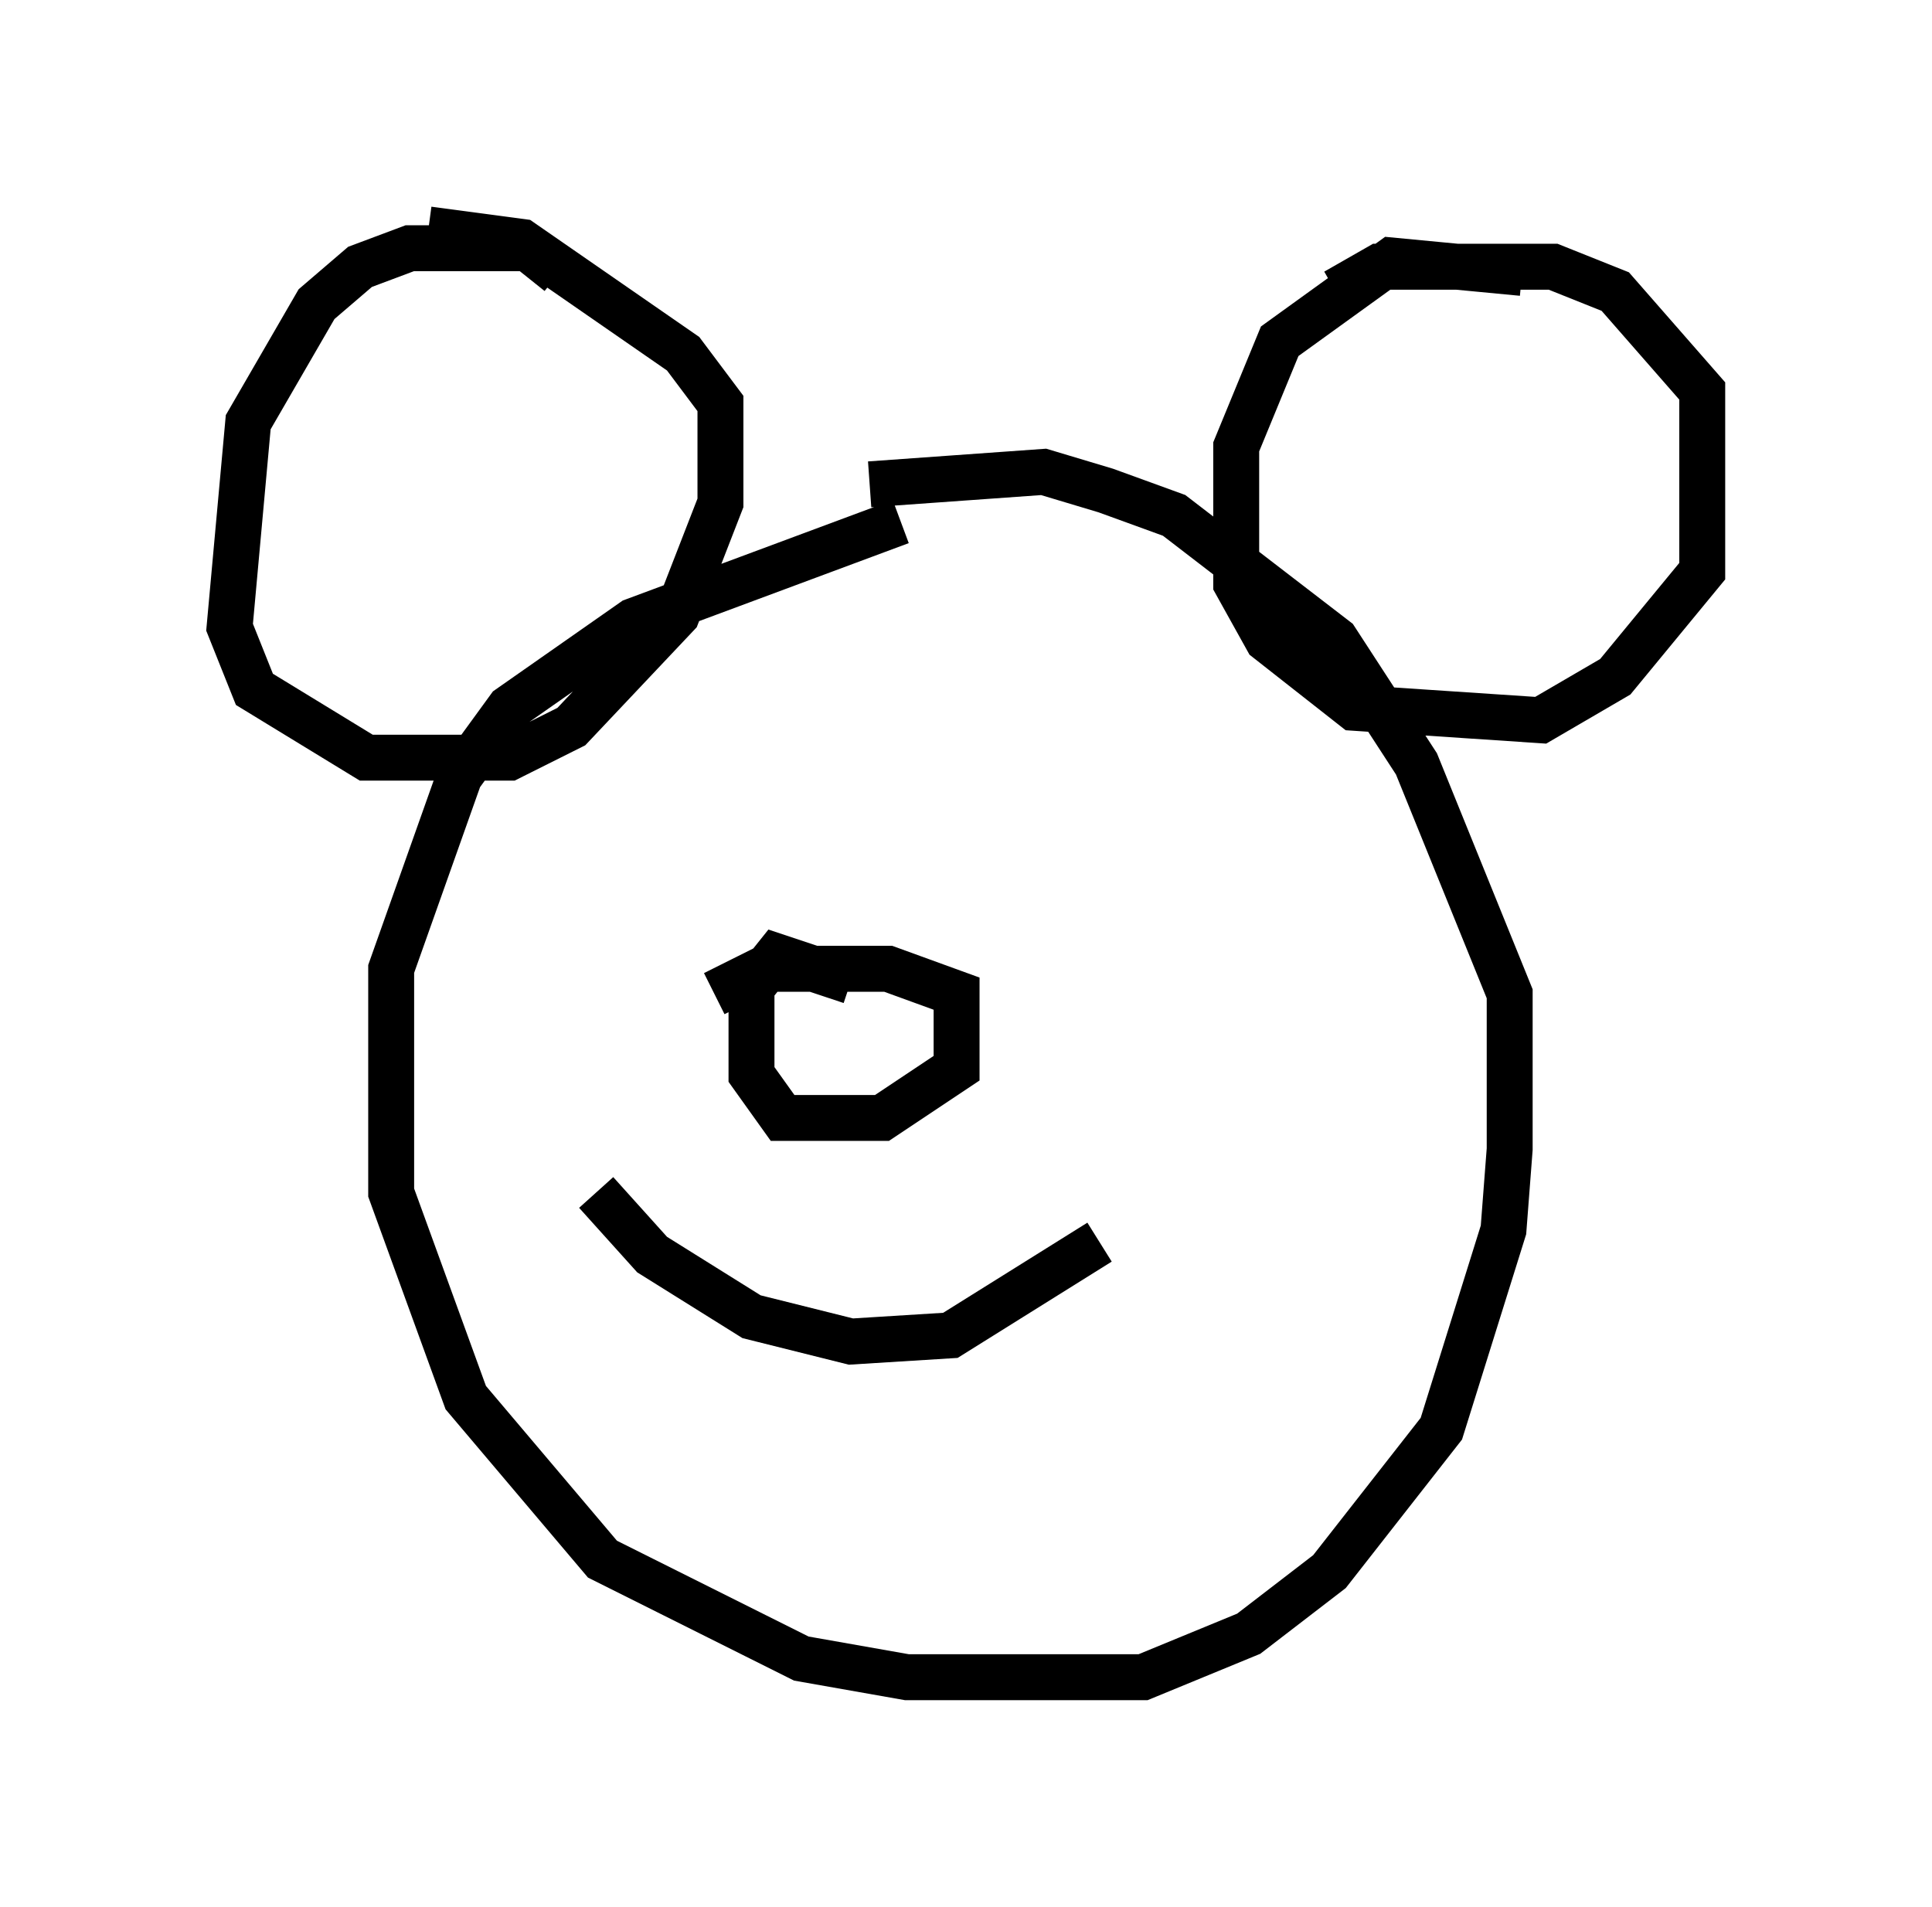 <?xml version="1.0" encoding="utf-8" ?>
<svg baseProfile="full" height="41.529" version="1.1" width="42.07" xmlns="http://www.w3.org/2000/svg" xmlns:ev="http://www.w3.org/2001/xml-events" xmlns:xlink="http://www.w3.org/1999/xlink"><defs /><rect fill="white" height="41.529" width="42.07" x="0" y="0" /><path d="M22.726, 11.631 m-3.112, -0.271 l-5.819, 2.165 -2.706, 1.894 l-1.083, 1.488 -1.488, 4.195 l0.0, 4.871 1.624, 4.465 l2.977, 3.518 4.33, 2.165 l2.3, 0.406 5.142, 0.0 l2.3, -0.947 1.759, -1.353 l2.436, -3.112 1.353, -4.33 l0.135, -1.759 0.0, -3.383 l-2.03, -5.007 -1.759, -2.706 l-3.518, -2.706 -1.488, -0.541 l-1.353, -0.406 -3.789, 0.271 m-6.766, -4.601 l-0.677, -0.541 -2.571, 0.0 l-1.083, 0.406 -0.947, 0.812 l-1.488, 2.571 -0.406, 4.465 l0.541, 1.353 2.436, 1.488 l3.112, 0.0 1.353, -0.677 l2.3, -2.436 0.947, -2.436 l0.0, -2.165 -0.812, -1.083 l-3.518, -2.436 -2.03, -0.271 m23.816, 0.947 l-2.842, -0.271 -2.436, 1.759 l-0.947, 2.3 0.0, 2.977 l0.677, 1.218 1.894, 1.488 l4.059, 0.271 1.624, -0.947 l1.894, -2.3 0.0, -3.924 l-1.894, -2.165 -1.353, -0.541 l-3.789, 0.0 -0.947, 0.541 m-10.555, 15.02 l-1.624, -0.541 -0.541, 0.677 l0.0, 1.894 0.677, 0.947 l2.165, 0.0 1.624, -1.083 l0.0, -1.624 -1.488, -0.541 l-2.706, 0.0 -1.083, 0.541 m-2.571, 4.33 l1.218, 1.353 2.165, 1.353 l2.165, 0.541 2.165, -0.135 l3.248, -2.03 m-8.931, -10.961 l0.0, 0.0 m1.353, 1.083 l0.0, 0.0 " fill="none" stroke="black" stroke-width="1" /></svg>